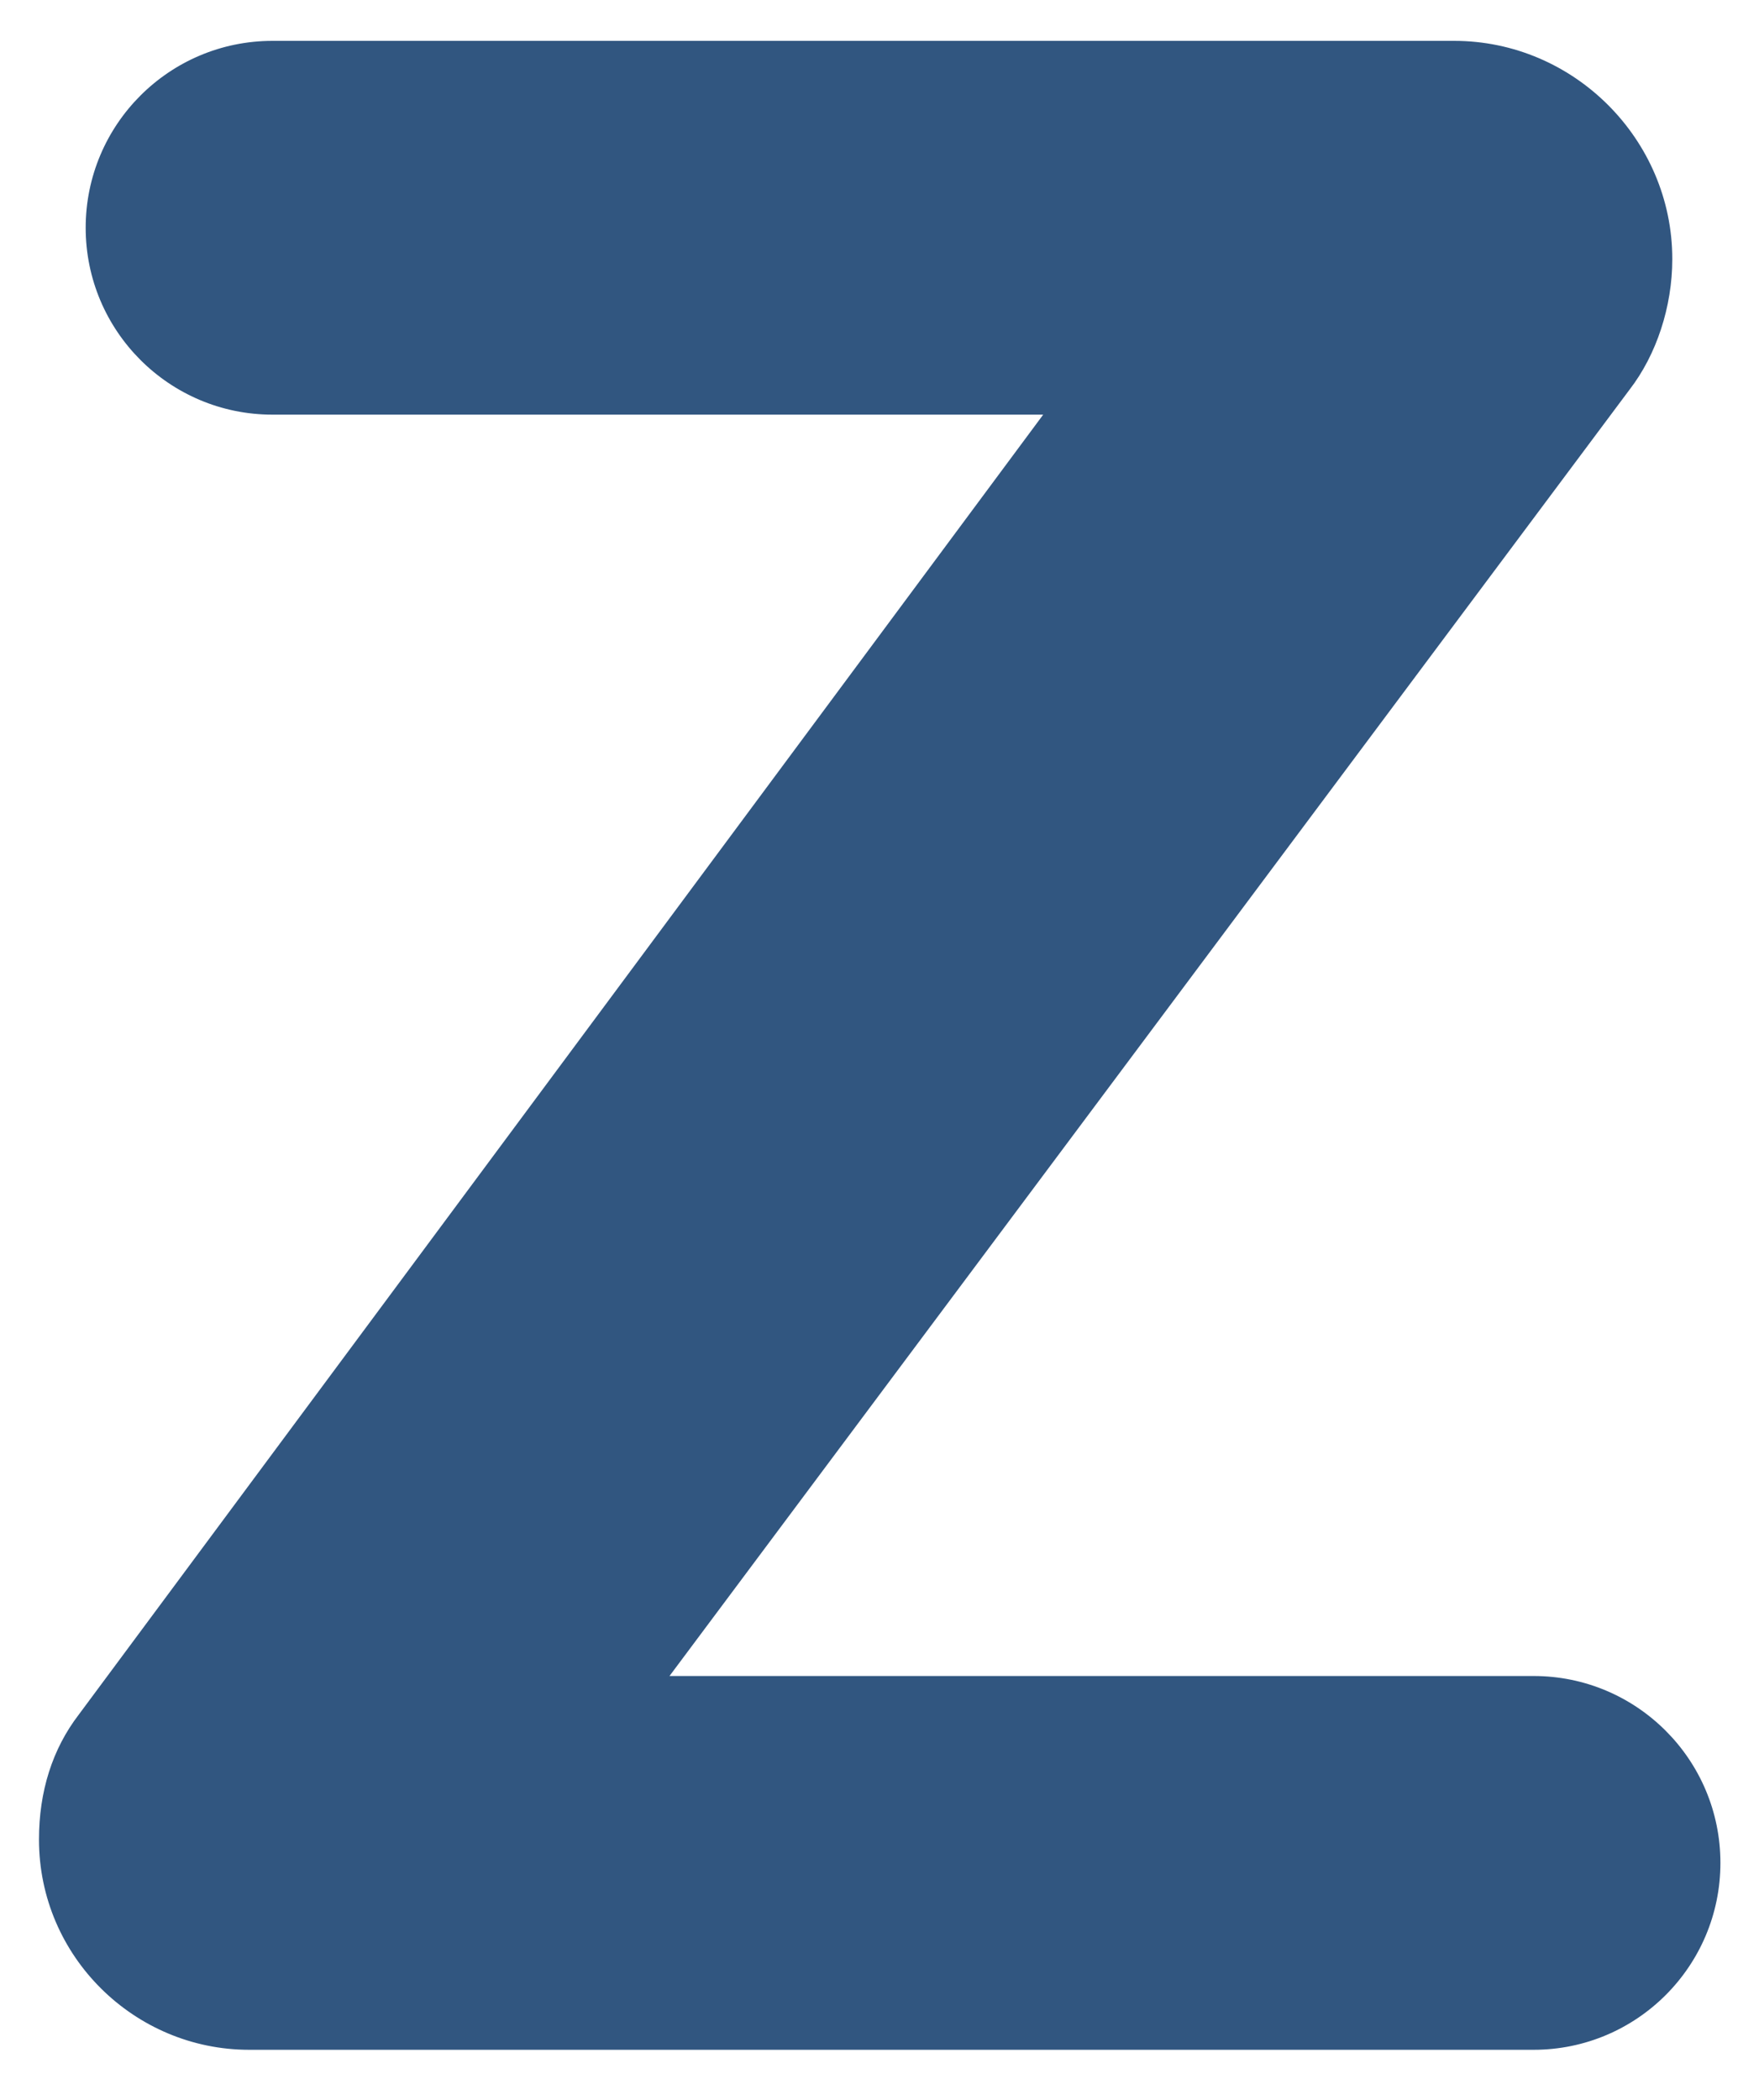 <svg width="31" height="37" viewBox="0 0 31 37" fill="none" xmlns="http://www.w3.org/2000/svg">
<path d="M1.39 30.209L18.385 7.306H4.802C2.984 7.306 1.51 5.831 1.51 4.013C1.51 2.195 2.984 0.72 4.802 0.72H25.628C27.737 0.72 29.472 2.455 29.472 4.564C29.472 5.408 29.191 6.252 28.722 6.861L11.799 29.531H27.028C28.846 29.531 30.32 31.006 30.32 32.824C30.32 34.642 28.846 36.117 27.028 36.117H4.39C2.374 36.117 0.687 34.476 0.687 32.412C0.687 31.569 0.921 30.819 1.39 30.209Z" fill="#315680"/>
</svg>
